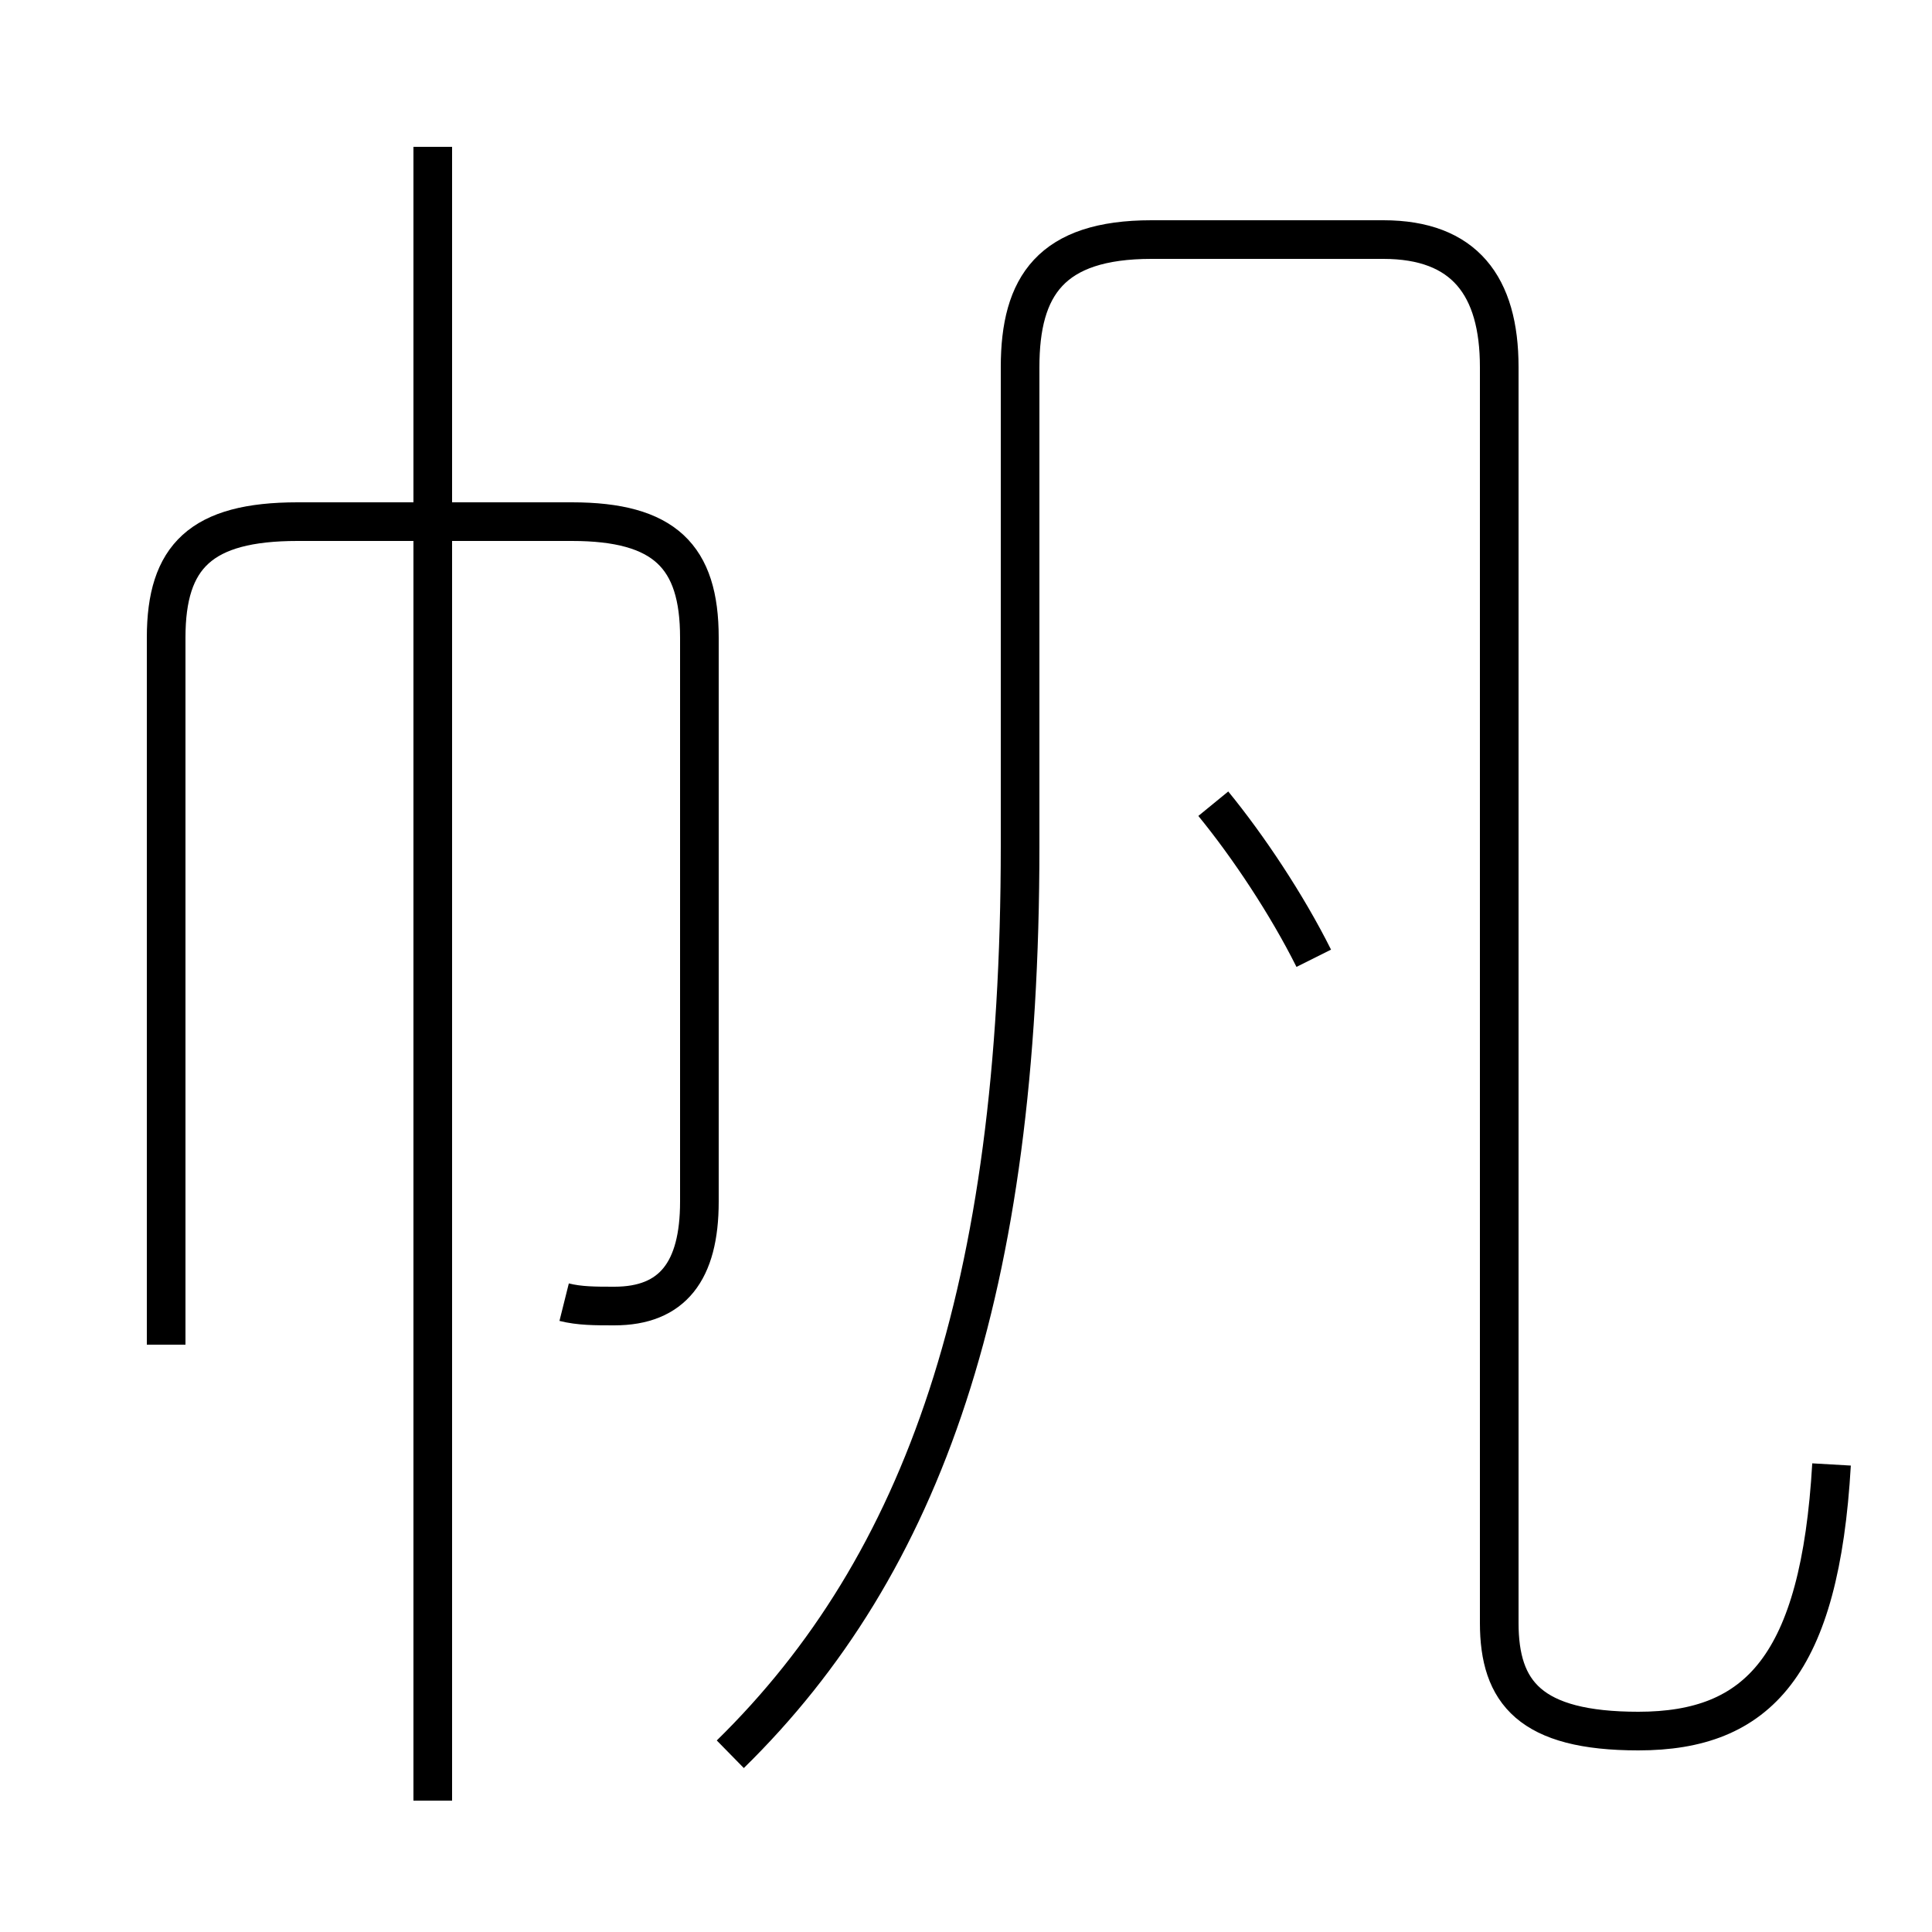 <?xml version='1.0' encoding='utf8'?>
<svg viewBox="0.0 -6.0 50.0 50.0" version="1.1" xmlns="http://www.w3.org/2000/svg">
<rect x="0.0" y="-6.0" width="50.0" height="50.0" fill="#808080" stroke="none"/>
<rect x="-1000" y="-1000" width="2000" height="2000" stroke="white" fill="white"/>
<g style="fill:white;stroke:#000000;  stroke-width:1">
<path d="M 47.4 -6.1 C 47.1 -0.9 45.5 0.8 42.4 0.8 C 39.6 0.8 38.8 -0.2 38.8 -2.0 L 38.8 -34.5 C 38.8 -36.6 37.9 -37.8 35.8 -37.8 L 29.8 -37.8 C 27.2 -37.8 26.4 -36.6 26.4 -34.5 L 26.4 -22.1 C 26.4 -10.6 23.9 -3.5 18.9 1.4 M 11.2 2.6 L 11.2 -40.2 M 14.6 -10.3 C 15.0 -10.2 15.4 -10.2 15.9 -10.2 C 17.4 -10.2 18.1 -11.1 18.1 -12.9 L 18.1 -27.5 C 18.1 -29.6 17.2 -30.5 14.8 -30.5 L 7.7 -30.5 C 5.2 -30.5 4.3 -29.6 4.3 -27.5 L 4.3 -9.2 M 34.0 -19.2 C 33.3 -20.6 32.3 -22.1 31.4 -23.2" transform="translate(0.0 38.0)" />
</g>
</svg>